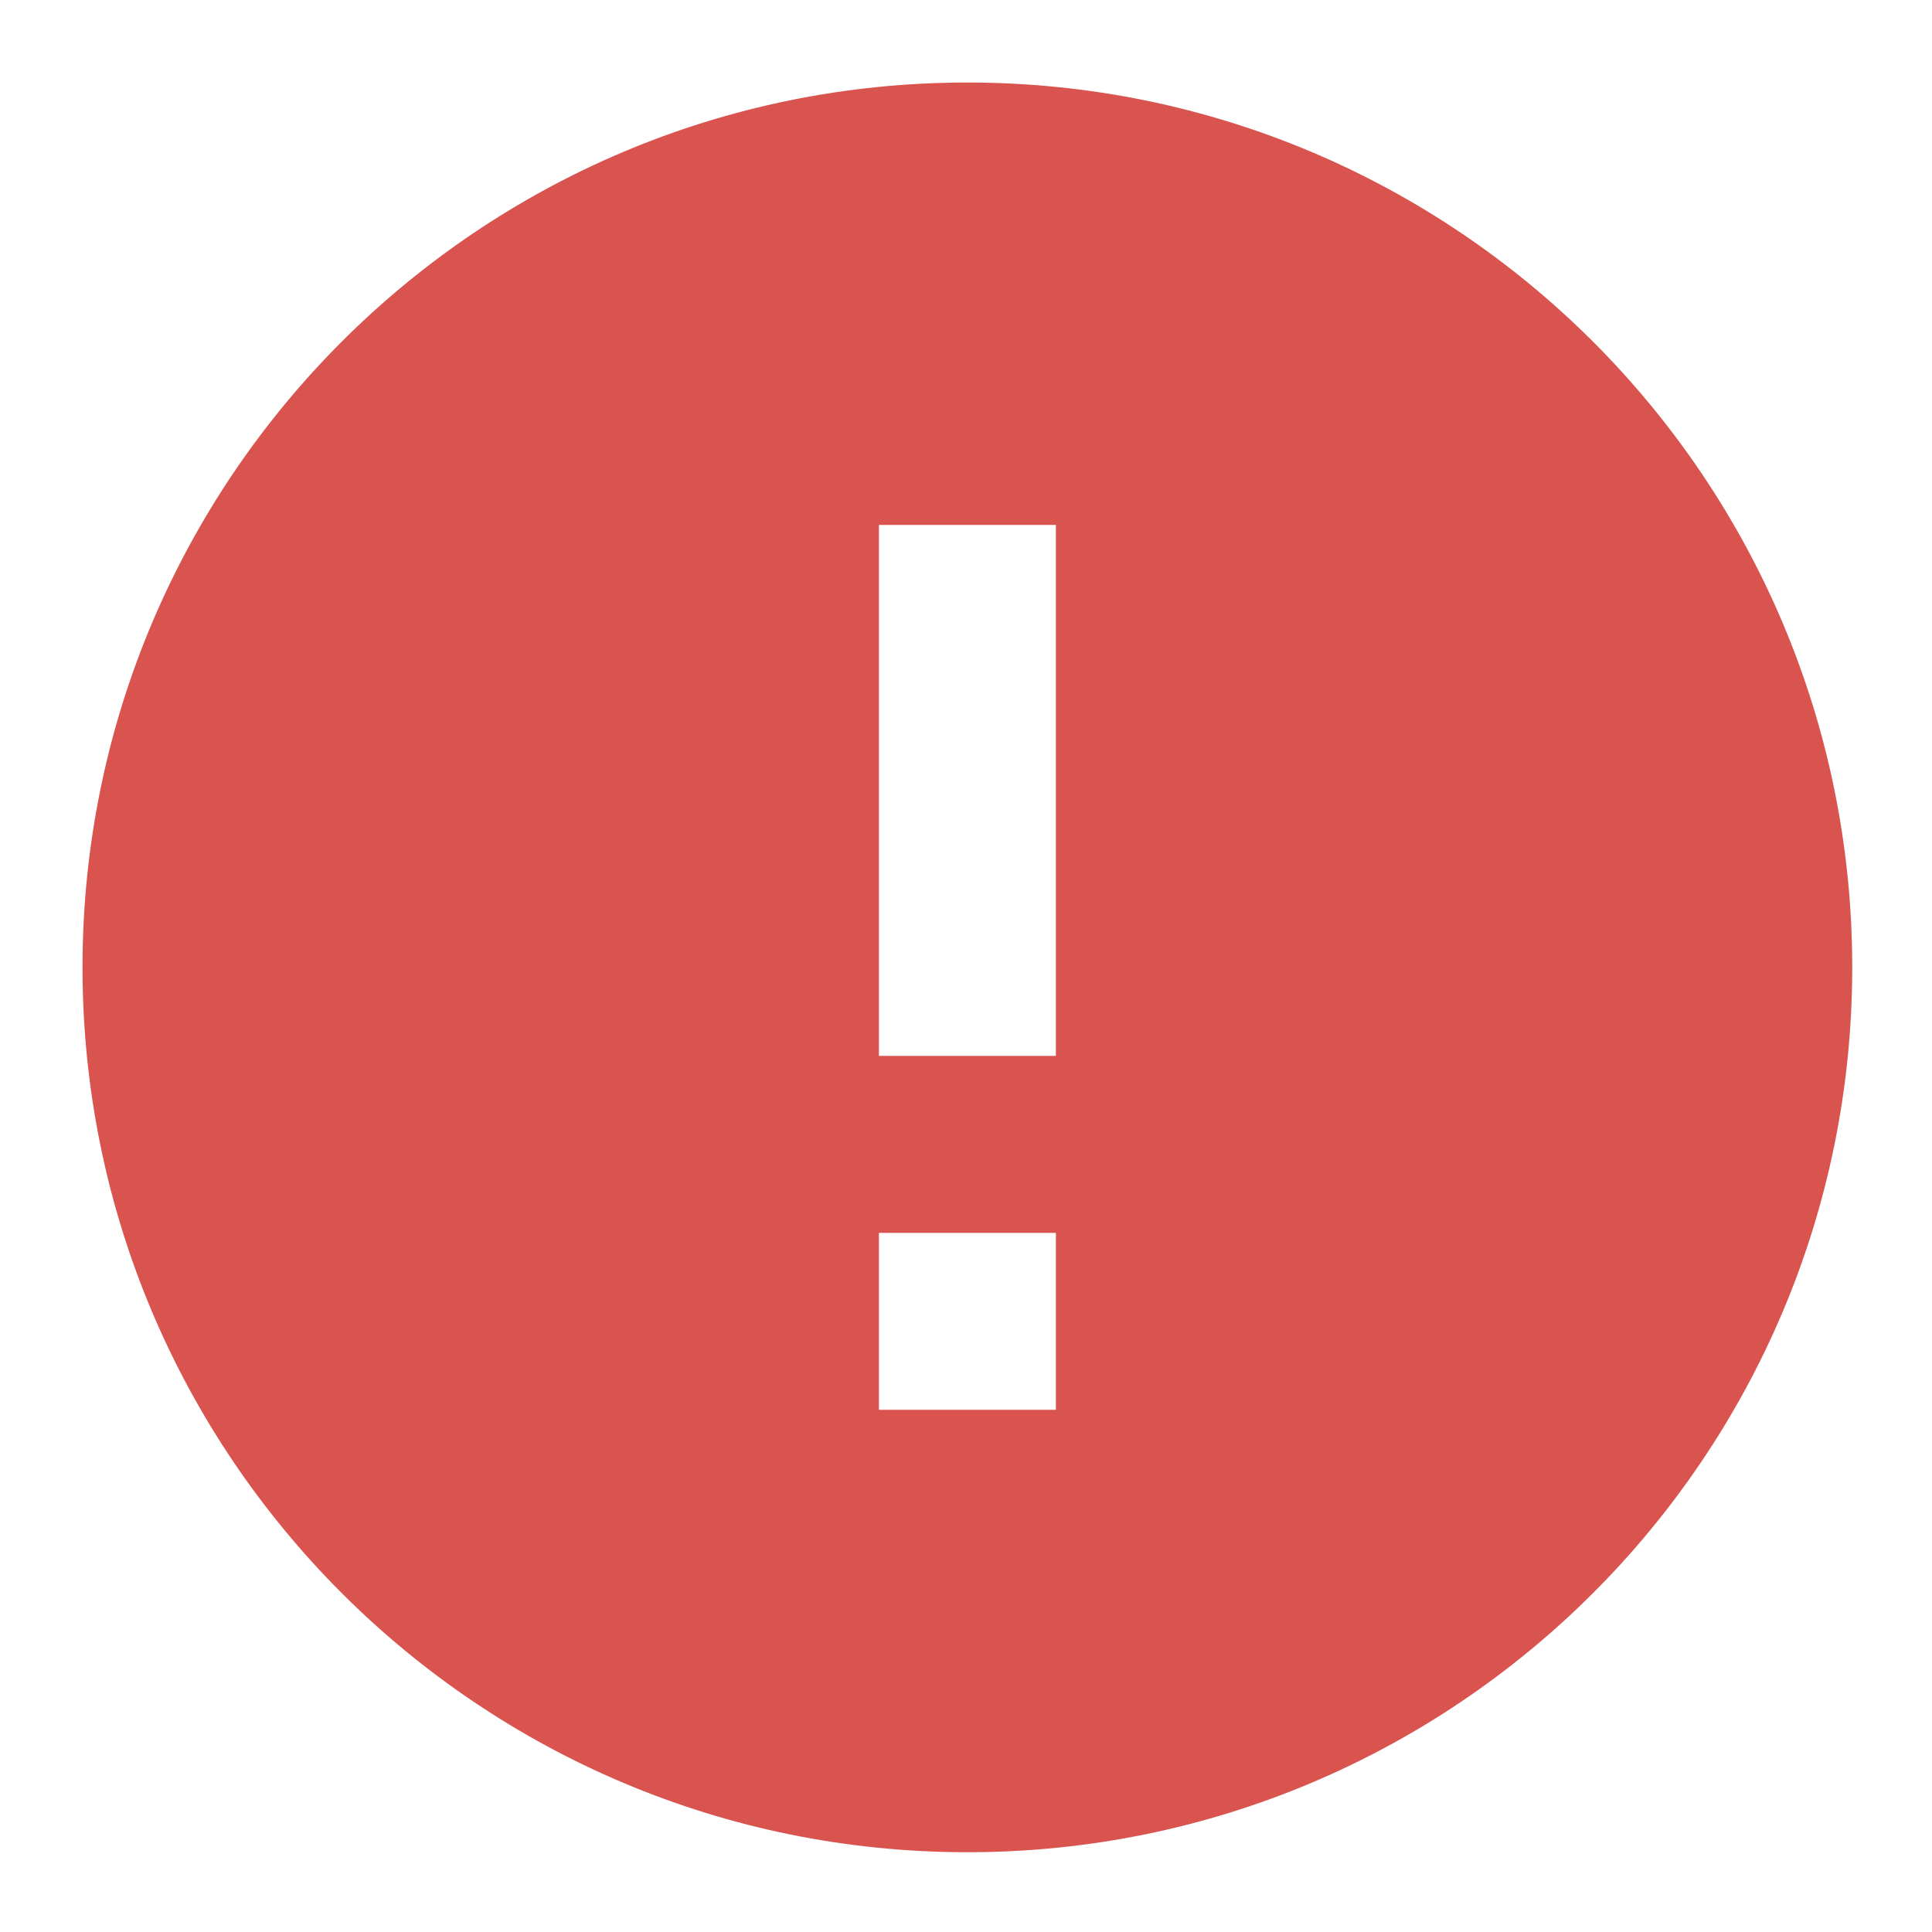 <svg xmlns="http://www.w3.org/2000/svg" width="187.5" viewBox="0 0 187.5 187.5" height="187.5" version="1.0"><defs><clipPath id="a"><path d="M 8.008 8.008 L 179.758 8.008 L 179.758 179.758 L 8.008 179.758 Z M 8.008 8.008"/></clipPath></defs><g clip-path="url(#a)"><path fill="#D9534F" d="M 93.883 8.008 C 46.48 8.008 8.008 46.438 8.008 93.883 C 8.008 141.332 46.48 179.758 93.883 179.758 C 141.289 179.758 179.758 141.332 179.758 93.883 C 179.758 46.438 141.289 8.008 93.883 8.008 Z M 102.473 136.82 L 85.297 136.82 L 85.297 119.648 L 102.473 119.648 Z M 102.473 102.473 L 85.297 102.473 L 85.297 50.945 L 102.473 50.945 Z M 102.473 102.473"/></g></svg>